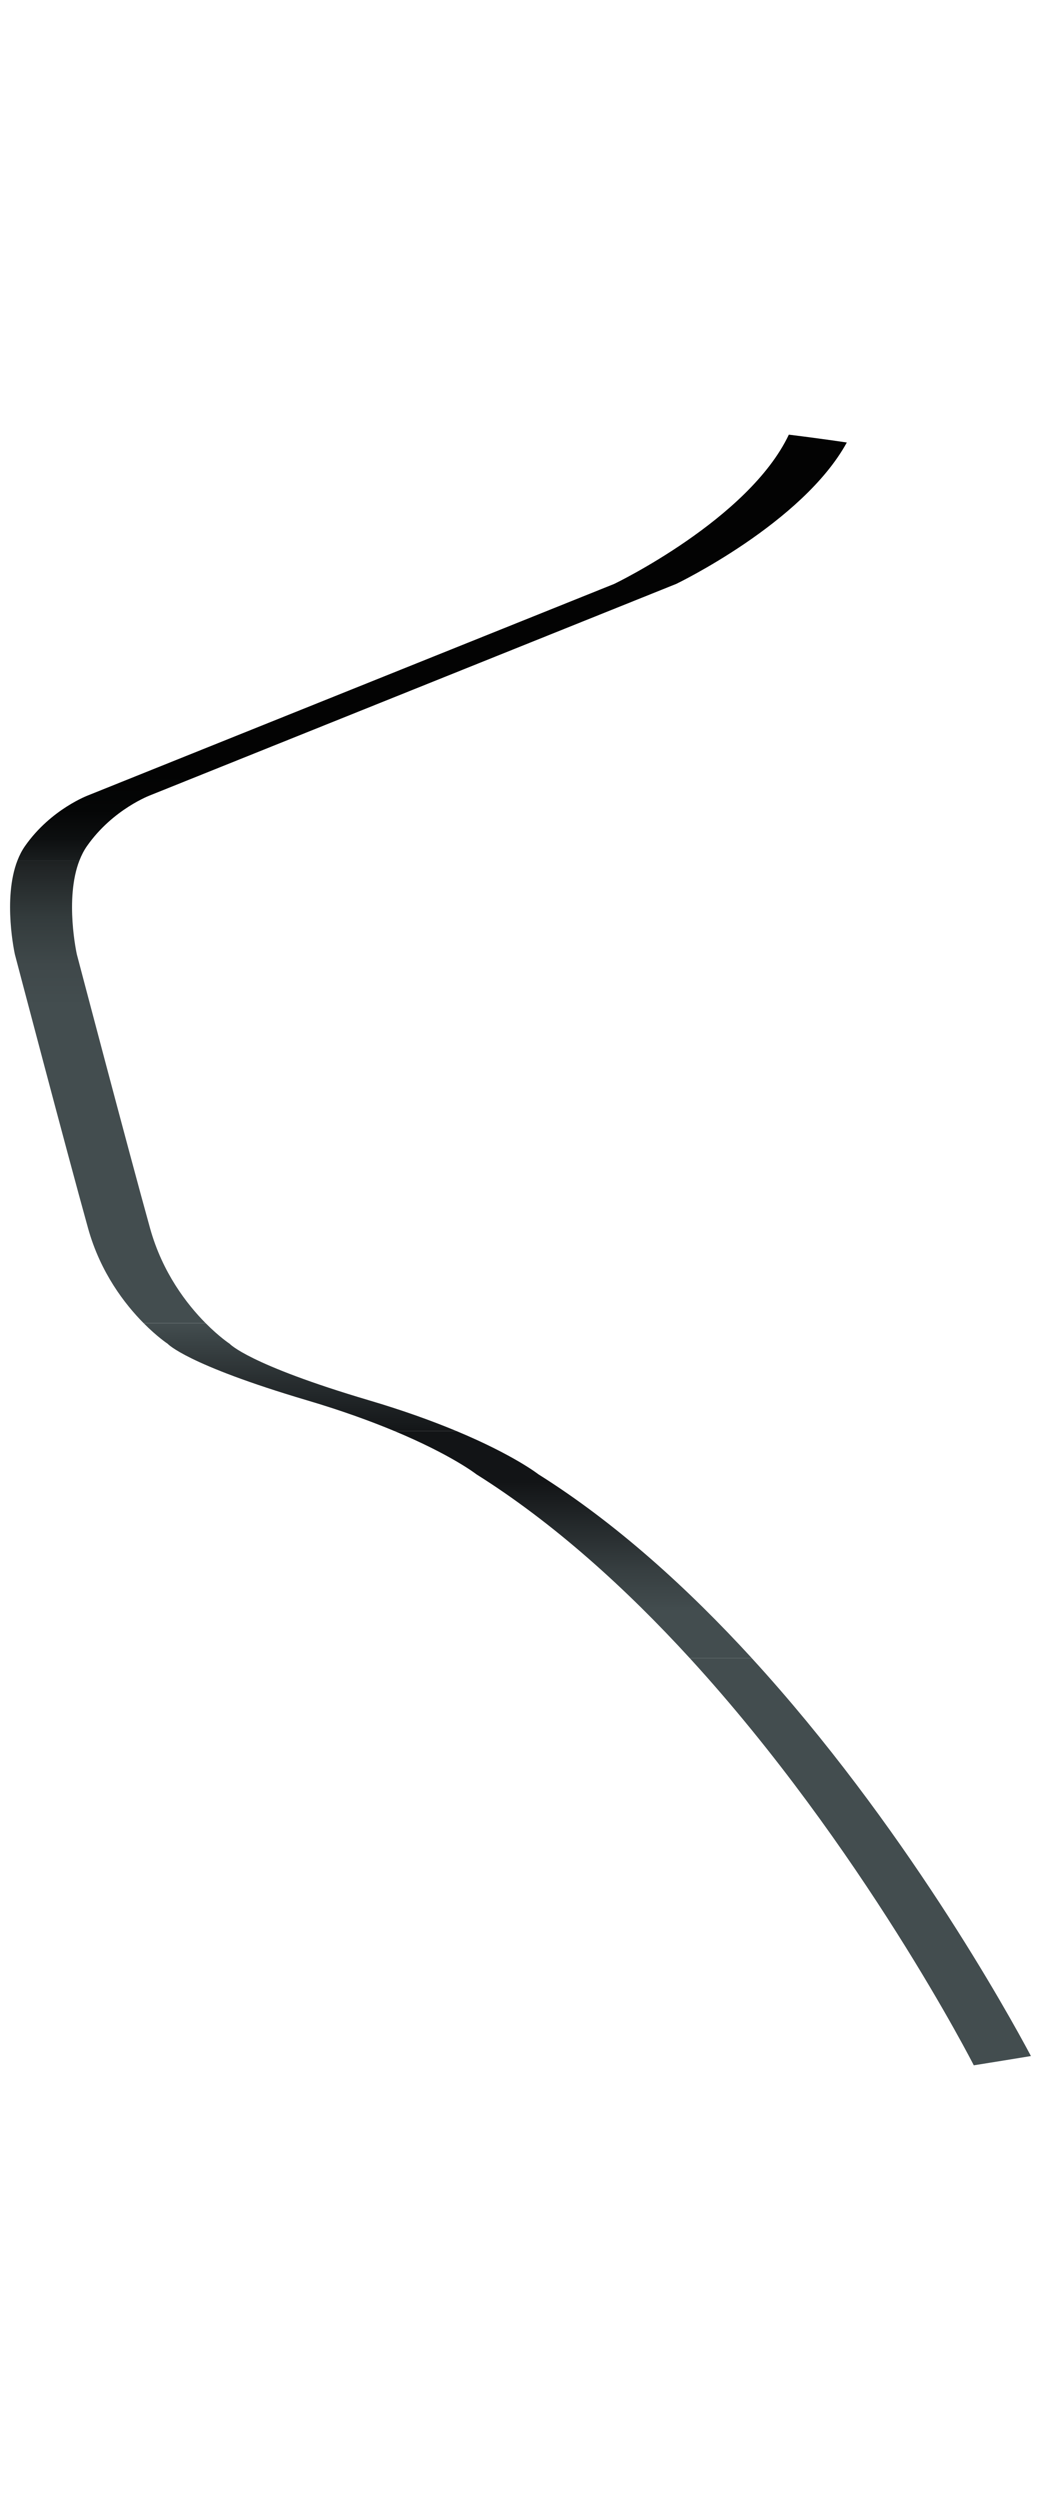 <?xml version="1.0" encoding="utf-8"?>
<!-- Generator: Adobe Illustrator 24.2.3, SVG Export Plug-In . SVG Version: 6.00 Build 0)  -->
<svg version="1.1" id="Layer_1" xmlns="http://www.w3.org/2000/svg" xmlns:xlink="http://www.w3.org/1999/xlink" x="0px" y="0px"
	 viewBox="0 0 300 720" style="enable-background:new 0 0 300 720;" xml:space="preserve">
<style type="text/css">
	.st0{fill:url(#SVGID_1_);}
	.st1{fill:url(#SVGID_2_);}
	.st2{fill:url(#SVGID_3_);}
	.st3{fill:url(#SVGID_4_);}
	.st4{fill:url(#SVGID_5_);}
</style>
<g>
	
		<linearGradient id="SVGID_1_" gradientUnits="userSpaceOnUse" x1="-558.186" y1="258.045" x2="-558.186" y2="19.029" gradientTransform="matrix(1 0 0 1 682.724 0)">
		<stop  offset="0" style="stop-color:#363F41"/>
		<stop  offset="0.01" style="stop-color:#2D3537"/>
		<stop  offset="0.039" style="stop-color:#1B1F20"/>
		<stop  offset="0.069" style="stop-color:#0D0F10"/>
		<stop  offset="0.103" style="stop-color:#050606"/>
		<stop  offset="0.149" style="stop-color:#030303"/>
		<stop  offset="0.533" style="stop-color:#030303"/>
	</linearGradient>
	<path class="st0" d="M22.9,247.81c0.57-1.48,1.28-2.87,2.16-4.13c7.49-10.7,18.34-14.68,18.34-14.68l151.49-60.84
		c0,0,36.4-17.47,49.15-40.72c-5.48-0.81-11.05-1.56-16.71-2.26h0c-11.53,24.36-50.31,42.98-50.31,42.98L25.53,229.01
		c0,0-10.85,3.97-18.34,14.68c-0.88,1.26-1.59,2.65-2.16,4.13H22.9z"/>
	
		<linearGradient id="SVGID_2_" gradientUnits="userSpaceOnUse" x1="-651.652" y1="233.565" x2="-651.652" y2="289.908" gradientTransform="matrix(1 0 0 1 682.724 0)">
		<stop  offset="0" style="stop-color:#030303"/>
		<stop  offset="0.013" style="stop-color:#040505"/>
		<stop  offset="0.284" style="stop-color:#202425"/>
		<stop  offset="0.544" style="stop-color:#333B3C"/>
		<stop  offset="0.789" style="stop-color:#3F484A"/>
		<stop  offset="1" style="stop-color:#434D4F"/>
	</linearGradient>
	<path class="st1" d="M25.38,353.75c3.57,12.82,10.64,21.9,15.99,27.3h17.87c-5.35-5.4-12.42-14.48-15.99-27.3
		c-6.19-22.24-21.1-78.88-21.1-78.88s-3.57-15.95,0.74-27.06H5.03c-4.31,11.1-0.74,27.06-0.74,27.06S19.19,331.51,25.38,353.75z"/>
	
		<linearGradient id="SVGID_3_" gradientUnits="userSpaceOnUse" x1="-596.31" y1="371.763" x2="-596.31" y2="430.805" gradientTransform="matrix(1 0 0 1 682.724 0)">
		<stop  offset="0.159" style="stop-color:#434D4F"/>
		<stop  offset="0.426" style="stop-color:#292F31"/>
		<stop  offset="0.697" style="stop-color:#121416"/>
	</linearGradient>
	<path class="st2" d="M66.18,387c0,0-3.01-1.98-6.94-5.95H41.37c3.93,3.97,6.94,5.95,6.94,5.95s5.27,5.96,40.13,16.28
		c10.07,2.98,18.39,6.02,25.15,8.83h17.87c-6.75-2.81-15.07-5.85-25.15-8.83C71.46,392.96,66.18,387,66.18,387z"/>
	
		<linearGradient id="SVGID_4_" gradientUnits="userSpaceOnUse" x1="-517.596" y1="426.727" x2="-517.596" y2="504.216" gradientTransform="matrix(1 0 0 1 682.724 0)">
		<stop  offset="0" style="stop-color:#121416"/>
		<stop  offset="0.016" style="stop-color:#141618"/>
		<stop  offset="0.324" style="stop-color:#363E40"/>
		<stop  offset="0.484" style="stop-color:#434D4F"/>
	</linearGradient>
	<path class="st3" d="M198.8,477.57h17.88c-18.35-20.03-39.09-38.88-61.52-52.97c0,0-7.08-5.57-23.7-12.49h-17.87
		c16.61,6.92,23.7,12.49,23.7,12.49C159.71,438.69,180.45,457.54,198.8,477.57z"/>
	
		<linearGradient id="SVGID_5_" gradientUnits="userSpaceOnUse" x1="-434.776" y1="491.704" x2="-434.776" y2="600.063" gradientTransform="matrix(1 0 0 1 682.724 0)">
		<stop  offset="0.056" style="stop-color:#434D4F"/>
		<stop  offset="1" style="stop-color:#434D4F"/>
	</linearGradient>
	<path class="st4" d="M216.67,477.57H198.8c49.74,54.3,81.83,117.23,81.83,117.24c5.72-0.91,11.21-1.8,16.47-2.67
		C290.43,579.61,260.36,525.26,216.67,477.57z"/>
</g>
</svg>
